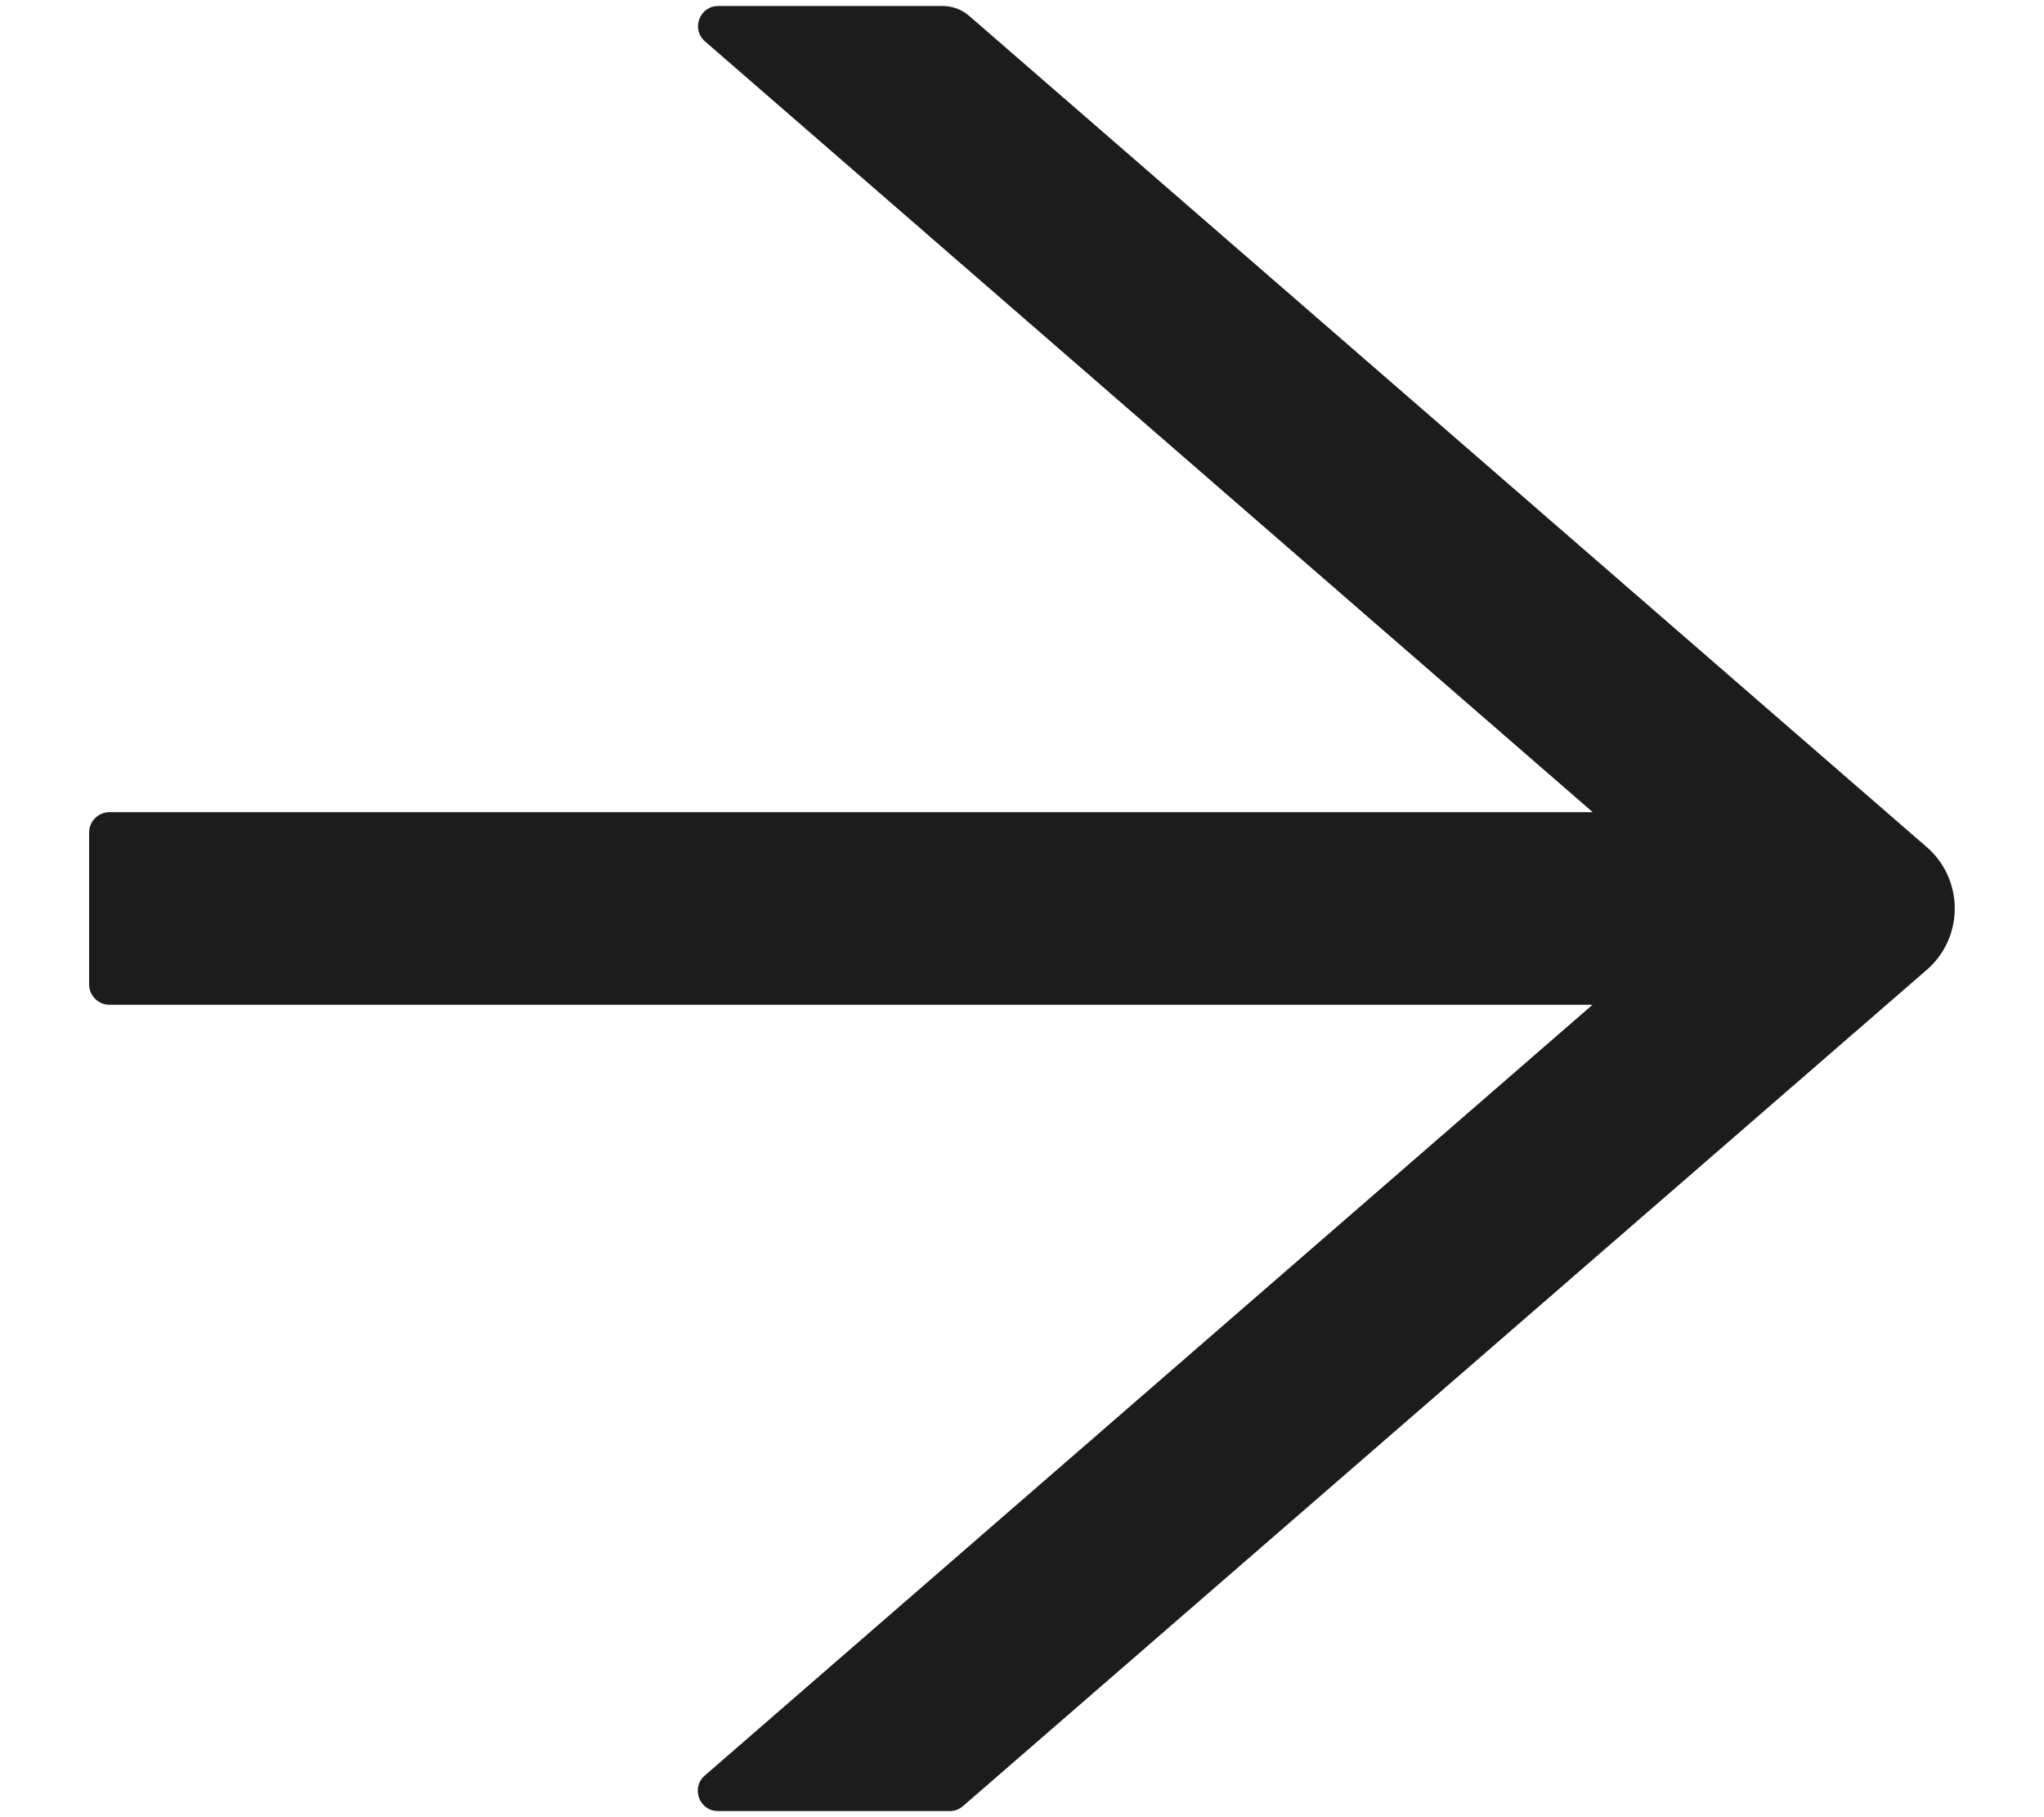 <svg width="18" height="16" viewBox="0 0 18 16" fill="none" xmlns="http://www.w3.org/2000/svg">
<path d="M16.968 7.459L8.535 0.14C8.47 0.084 8.388 0.053 8.301 0.053L6.325 0.053C6.16 0.053 6.084 0.258 6.209 0.365L14.026 7.151L0.964 7.151C0.866 7.151 0.785 7.231 0.785 7.33L0.785 8.669C0.785 8.767 0.866 8.847 0.964 8.847L14.024 8.847L6.207 15.633C6.082 15.742 6.158 15.946 6.323 15.946L8.366 15.946C8.408 15.946 8.45 15.93 8.482 15.901L16.968 8.539C17.046 8.472 17.107 8.389 17.15 8.296C17.192 8.203 17.214 8.102 17.214 7.999C17.214 7.897 17.192 7.796 17.15 7.702C17.107 7.609 17.046 7.526 16.968 7.459Z" fill="#1C1C1C"/>
</svg>
